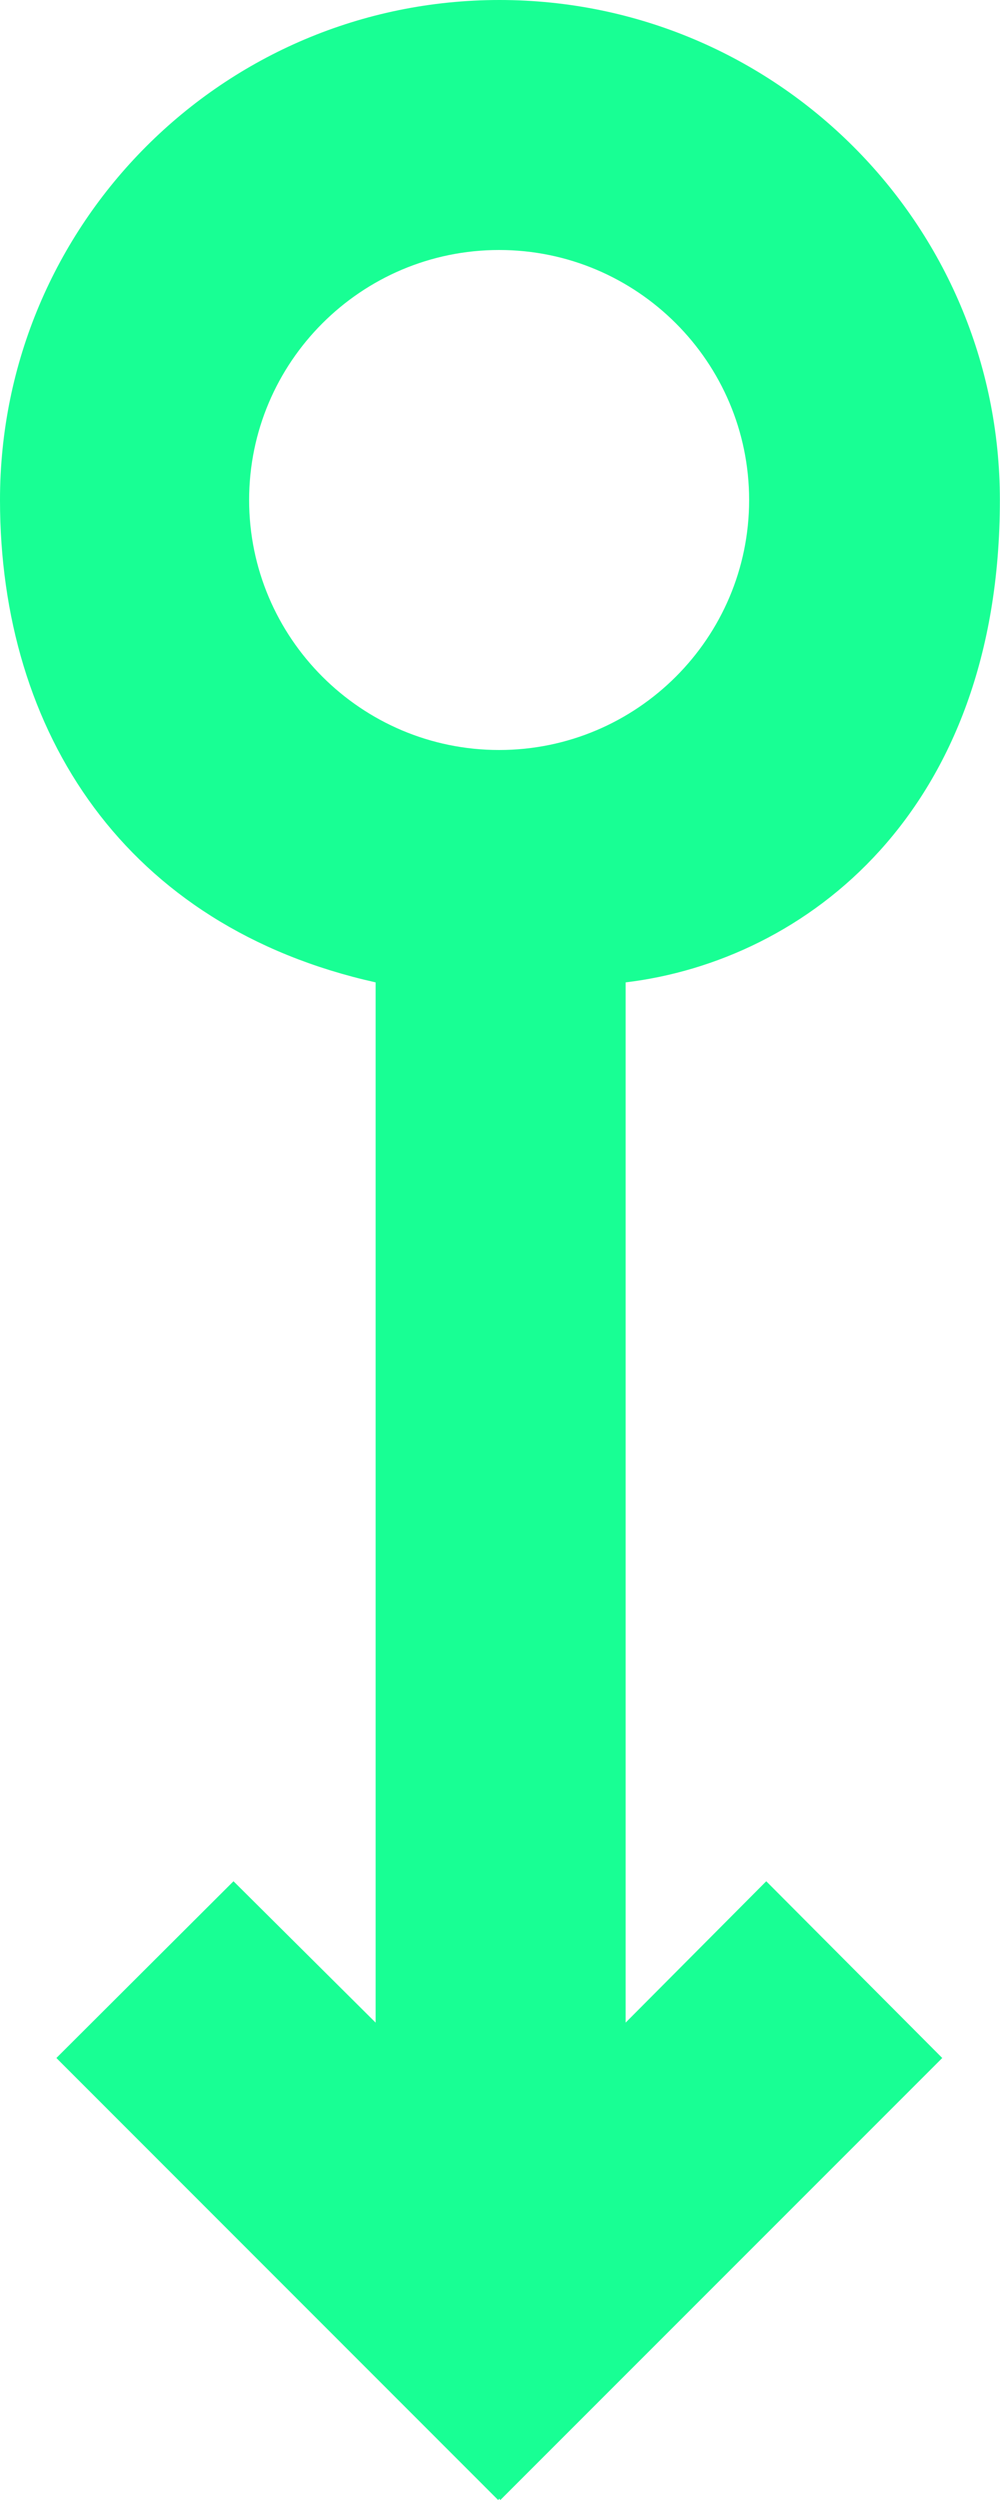 <?xml version="1.0" encoding="UTF-8" standalone="no"?>
<svg width="8px" height="20px" viewBox="0 0 8 20" version="1.1" xmlns="http://www.w3.org/2000/svg" xmlns:xlink="http://www.w3.org/1999/xlink">
    <!-- Generator: Sketch 3.8.1 (29687) - http://www.bohemiancoding.com/sketch -->
    <title>arrow_down_circle [#301]</title>
    <desc>Created with Sketch.</desc>
    <defs></defs>
    <g id="Page-1" stroke="none" stroke-width="1" fill="none" fill-rule="evenodd">
        <g id="Dribbble-Dark-Preview" transform="translate(-106, -6839)" fill="#18FF94">
            <g id="icons" transform="translate(56, 160)">
                <path d="M53.993,6681 C55.096,6681 55.993,6681.897 55.993,6683 C55.993,6684.103 55.096,6685 53.993,6685 C52.89,6685 51.993,6684.103 51.993,6683 C51.993,6681.897 52.89,6681 53.993,6681 M53.005,6686.859 L53.005,6695.181 L51.868,6694.05 L50.451,6695.464 L53.985,6699 L53.994,6698.99 L54.003,6699 L57.538,6695.464 L56.13,6694.05 L55.005,6695.181 L55.005,6686.859 C56.442,6686.687 57.999,6685.5 57.999,6683 C57.999,6680.791 56.205,6679 53.996,6679 C51.787,6679 50,6680.791 50,6683 C50,6684.862 51.005,6686.413 53.005,6686.859" id="arrow_down_circle-[#301]"></path>
            </g>
        </g>
    </g>
</svg>